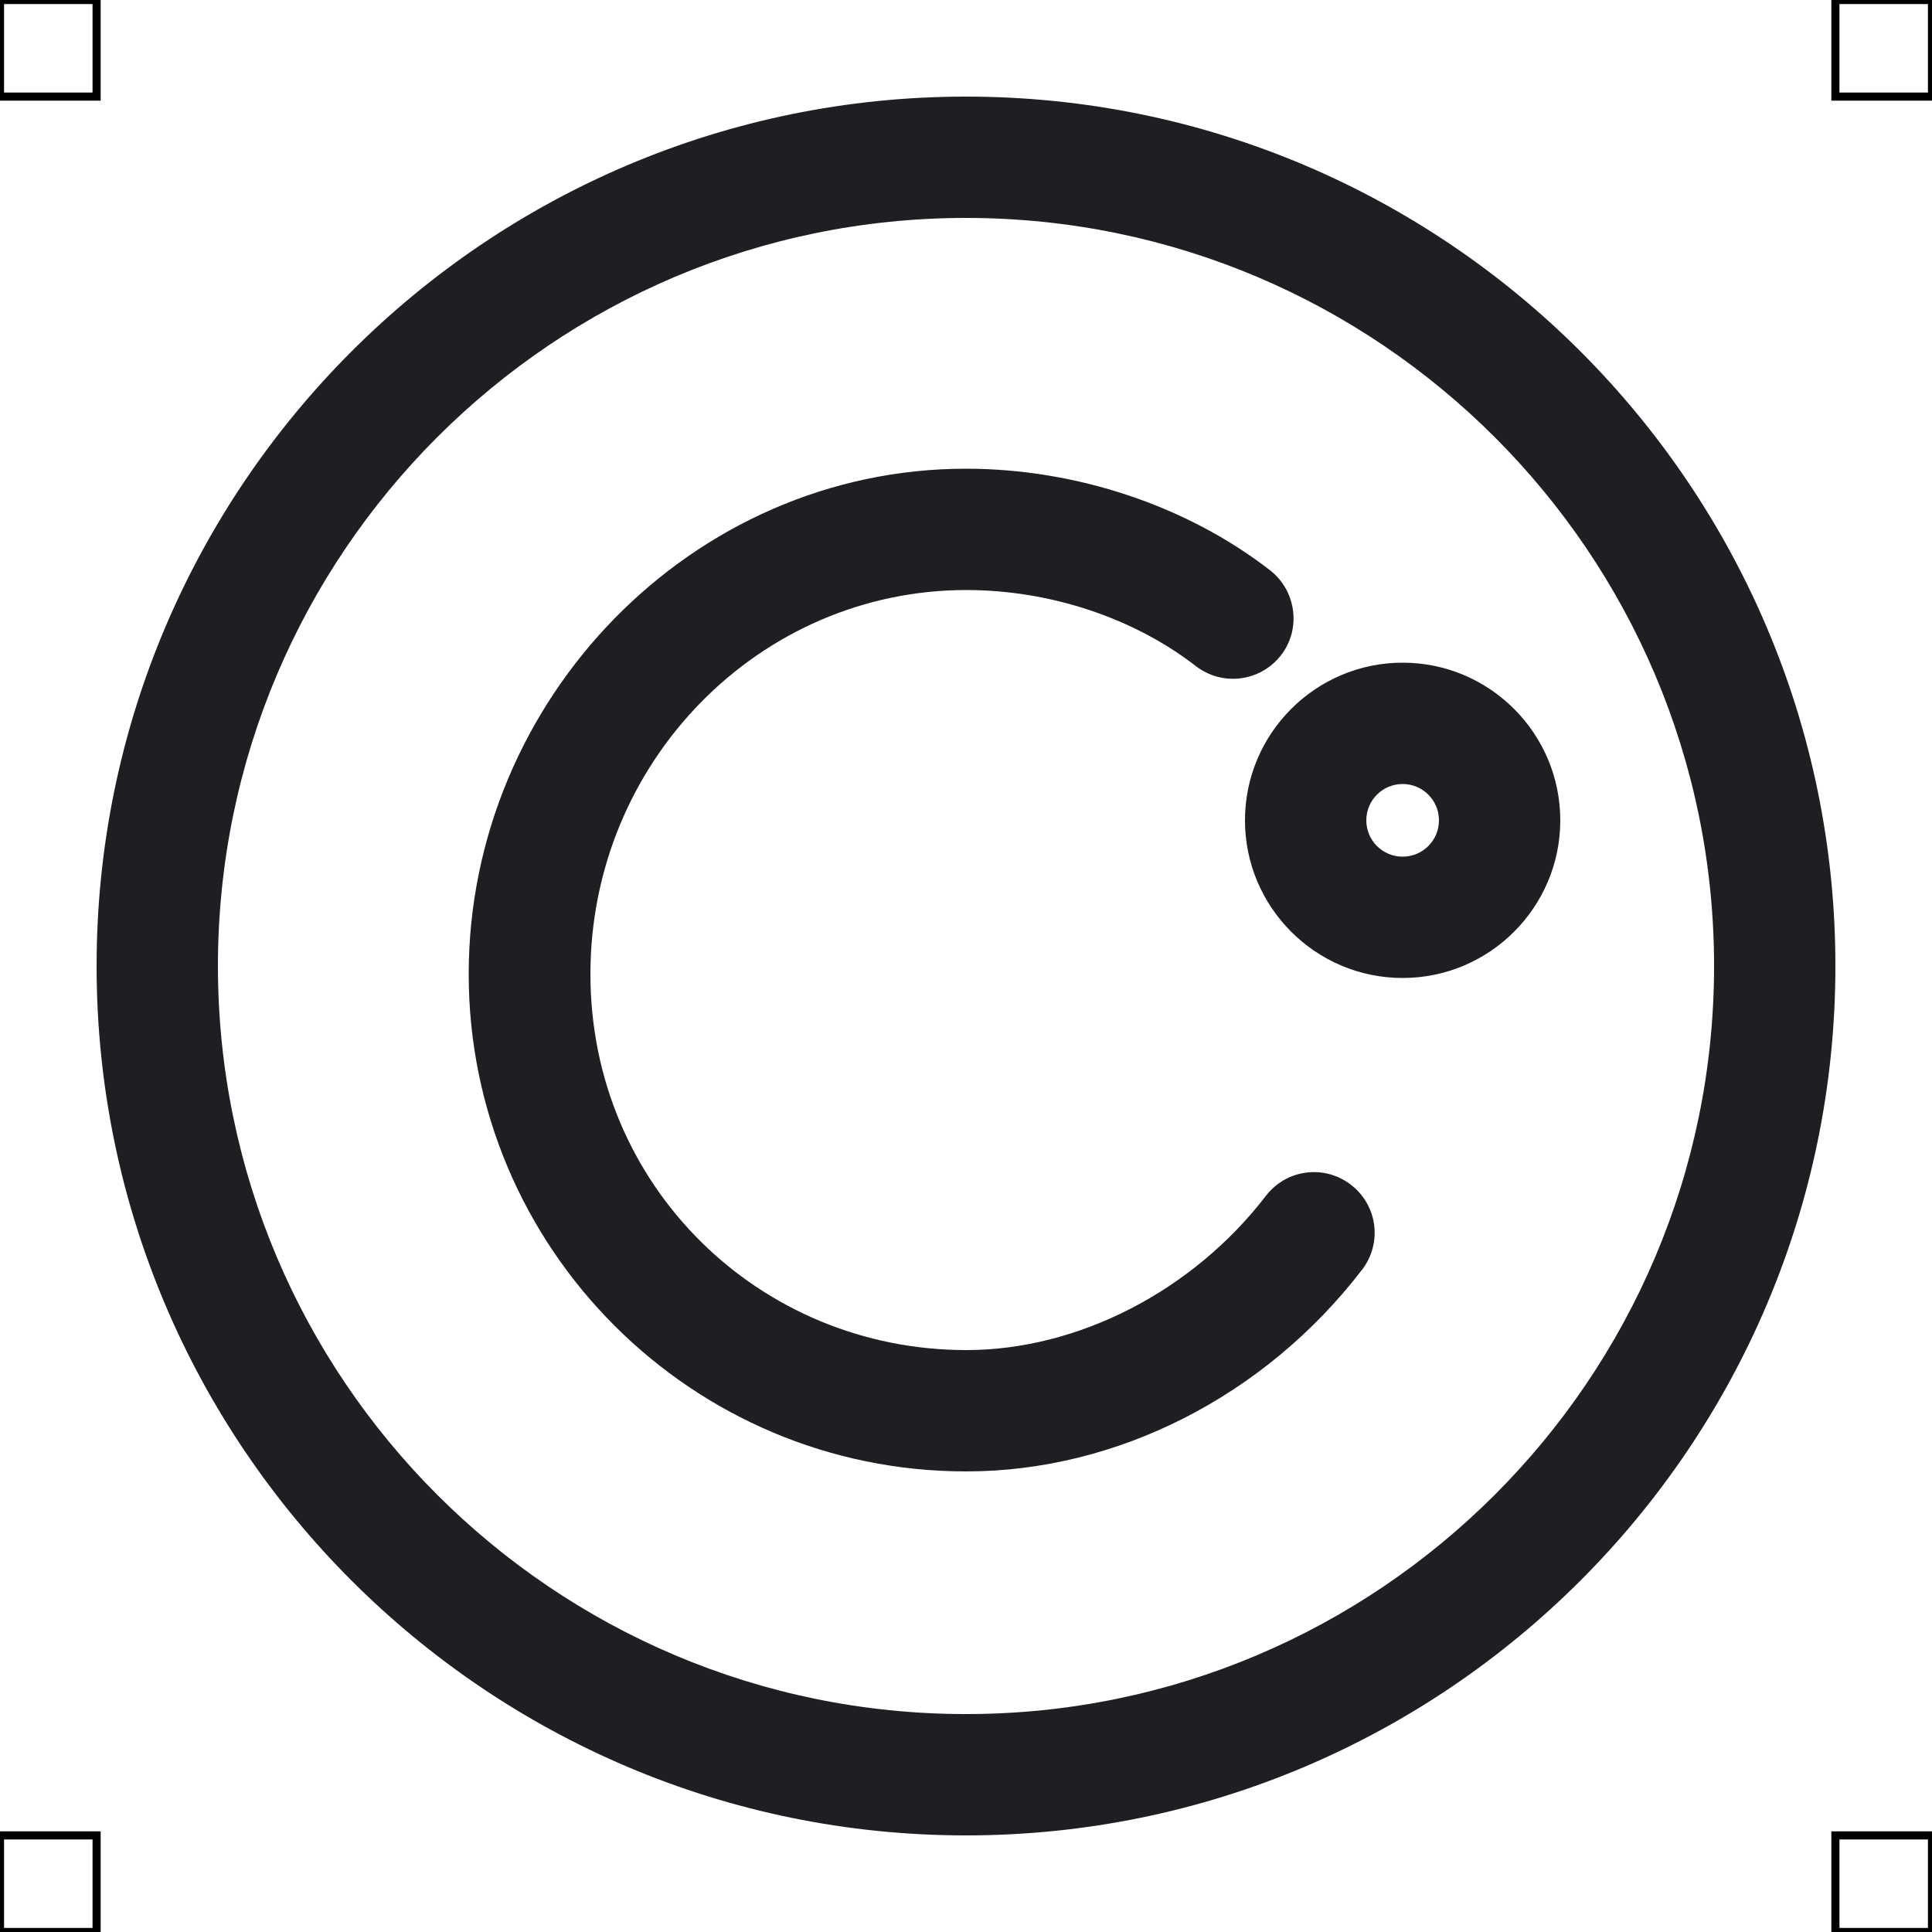<?xml version="1.0" encoding="UTF-8"?>
<svg xmlns="http://www.w3.org/2000/svg" viewBox="0 0 50 50">
  <defs>
    <style>
      .cls-1 {
        fill: none;
        stroke: #000;
        stroke-miterlimit: 10;
        stroke-width: .21px;
      }

      .cls-2 {
        fill: #1e1f22;
        stroke-width: 0px;
      }
    </style>
  </defs>
  <g id="iconos">
    <g>
      <path class="cls-2" d="m25,38.08c-7.1,0-12.87-5.77-12.87-12.87s5.77-13.08,12.87-13.08c2.85,0,5.72.96,7.87,2.63.68.53.81,1.52.28,2.2-.53.68-1.51.81-2.2.28-1.61-1.25-3.78-1.97-5.94-1.97-5.37,0-9.73,4.46-9.73,9.94s4.37,9.73,9.73,9.73c2.89,0,5.86-1.53,7.75-3.99.53-.69,1.51-.82,2.2-.29s.82,1.51.29,2.2c-2.51,3.27-6.34,5.22-10.24,5.22Z"/>
      <path class="cls-2" d="m36.3,25.31c-2.25,0-4.08-1.83-4.08-4.08s1.83-4.08,4.08-4.08,4.08,1.83,4.08,4.08-1.83,4.08-4.08,4.08Zm0-5.02c-.52,0-.94.42-.94.94s.42.94.94.94.94-.42.94-.94-.42-.94-.94-.94Z"/>
      <path class="cls-2" d="m25,47.5c-12.41,0-22.5-10.09-22.5-22.5S12.59,2.5,25,2.5s22.5,10.09,22.5,22.5-10.09,22.5-22.5,22.5Zm0-41.86C14.32,5.64,5.64,14.32,5.64,25s8.68,19.36,19.36,19.36,19.36-8.68,19.36-19.36S35.68,5.64,25,5.64Z"/>
    </g>
  </g>
  <g id="guias">
    <rect class="cls-1" x="47.5" y="47.5" width="2.5" height="2.5"/>
    <rect class="cls-1" x="47.5" width="2.5" height="2.5"/>
    <rect class="cls-1" y="47.5" width="2.5" height="2.5"/>
    <rect class="cls-1" width="2.5" height="2.5"/>
  </g>
</svg>
